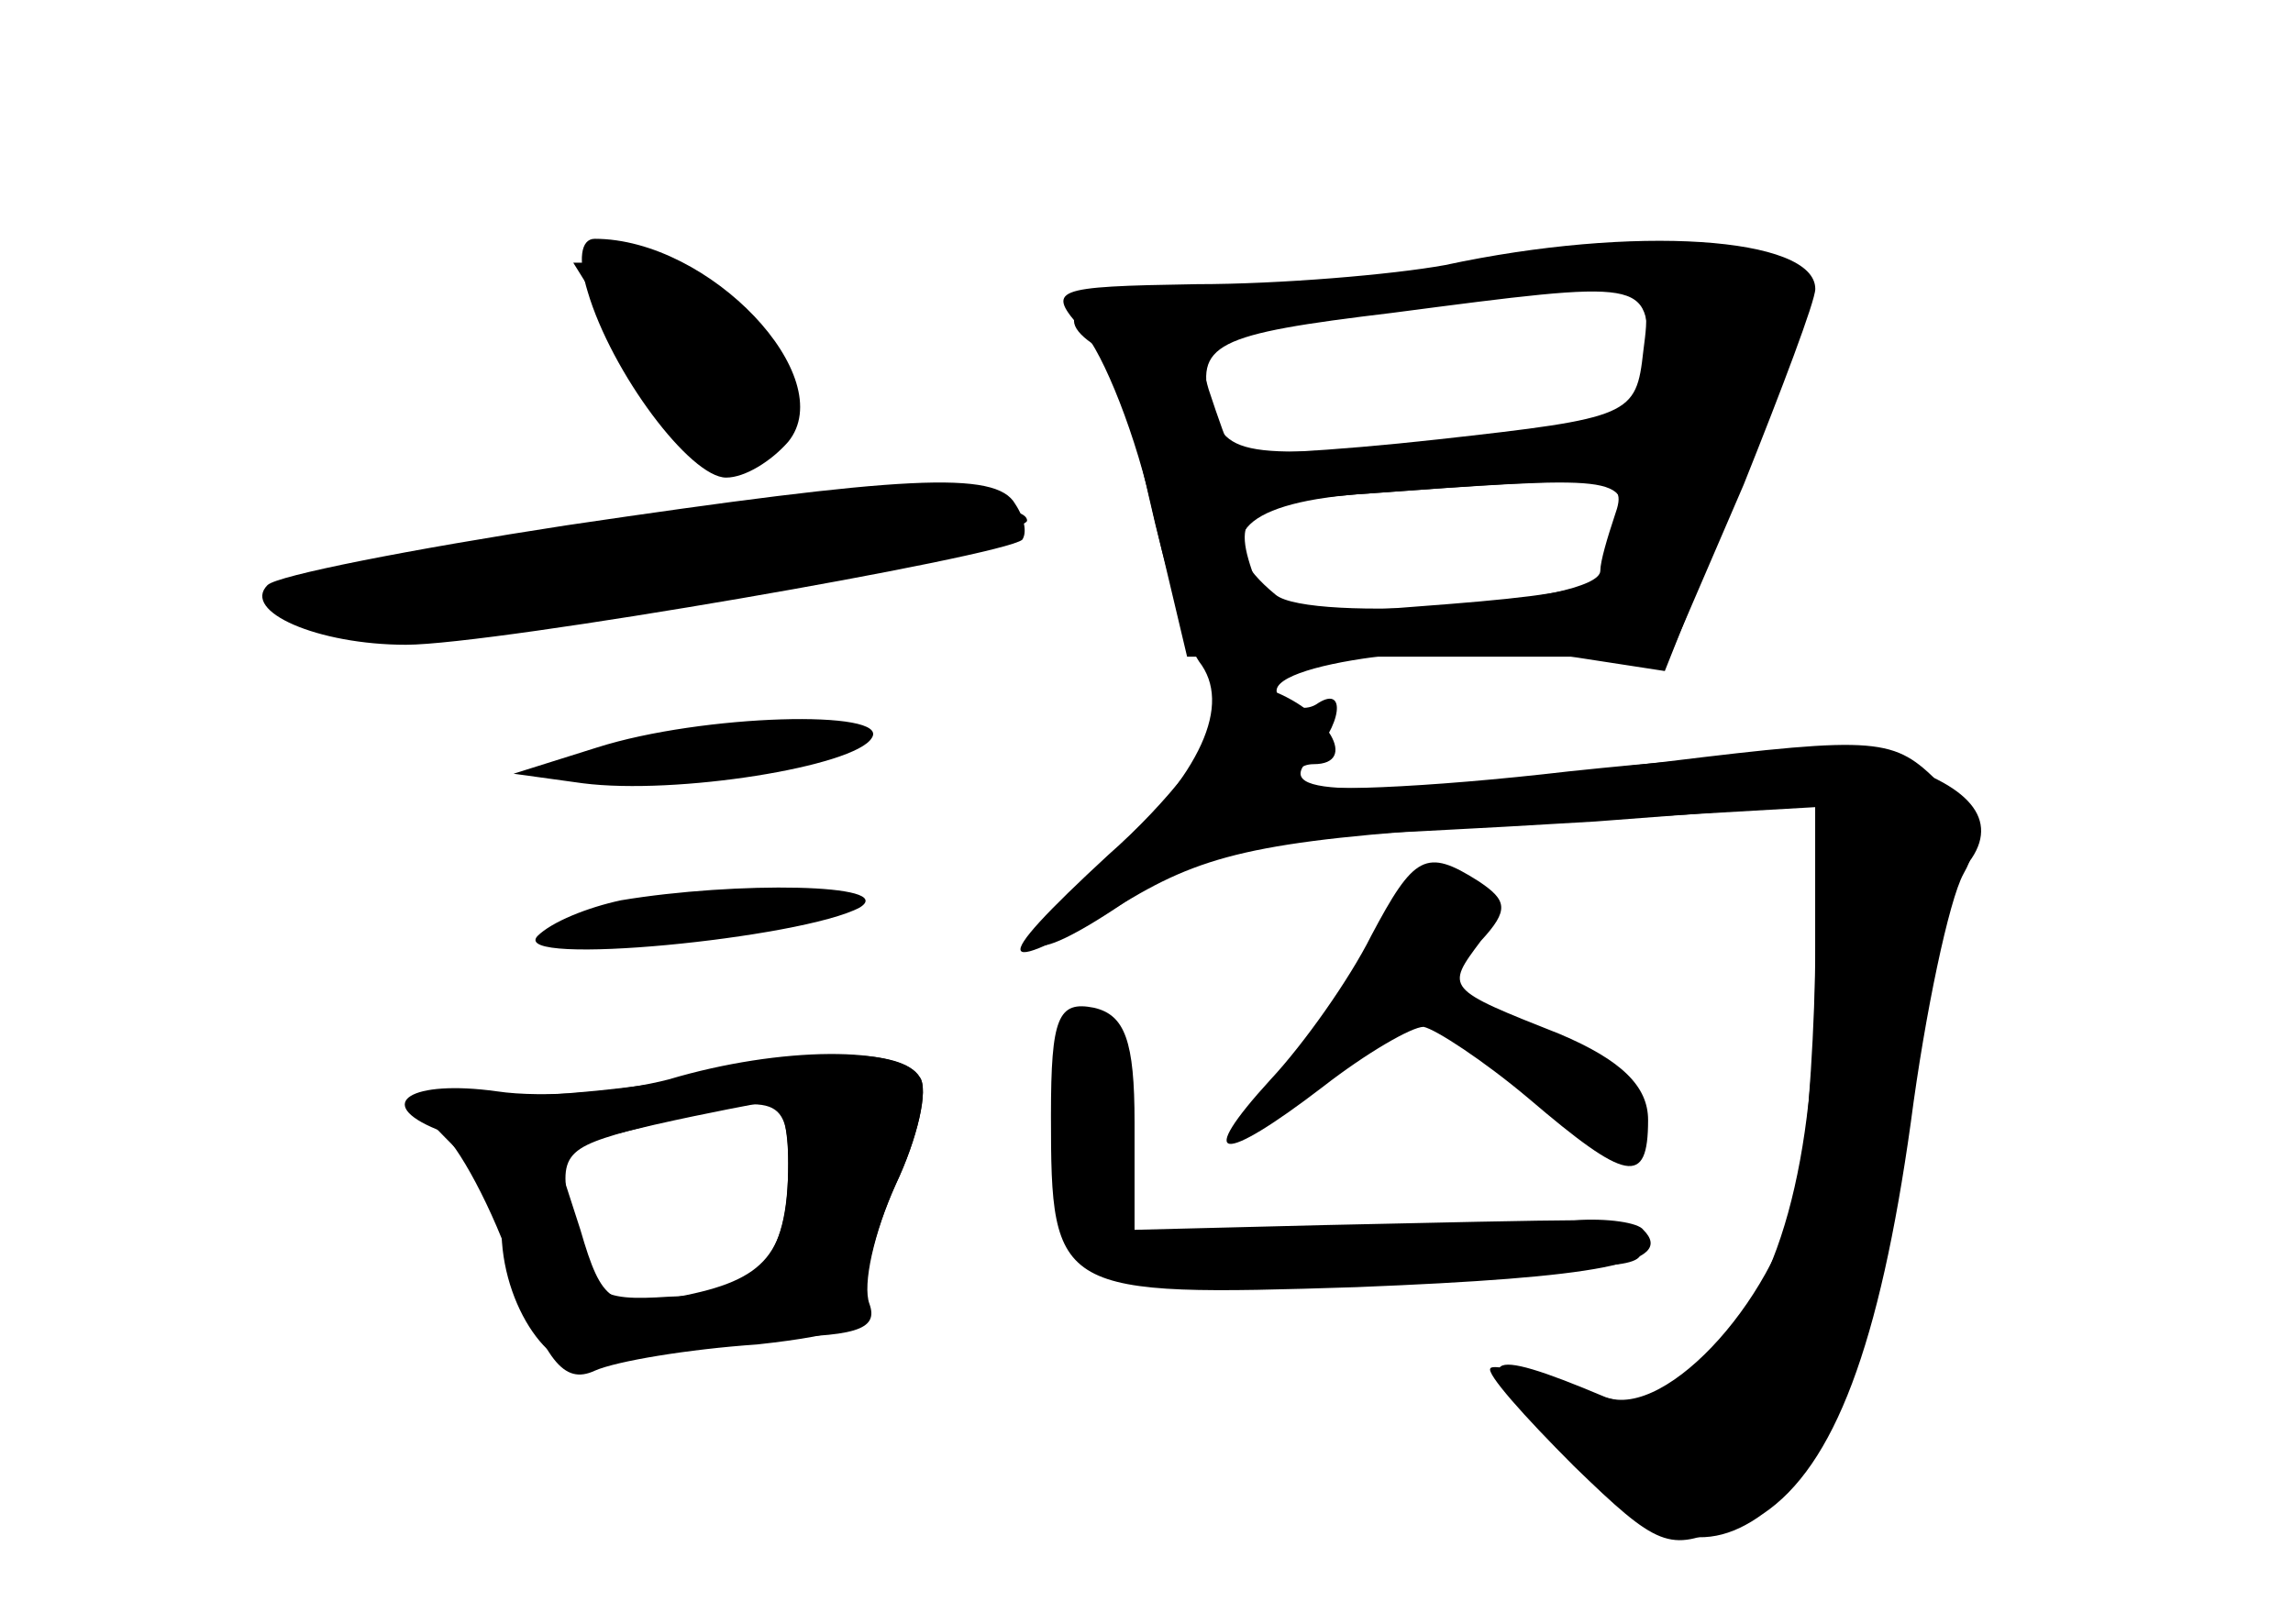<?xml version="1.0" standalone="no"?>
<!DOCTYPE svg PUBLIC "-//W3C//DTD SVG 20010904//EN"
 "http://www.w3.org/TR/2001/REC-SVG-20010904/DTD/svg10.dtd">
<svg version="1.0" xmlns="http://www.w3.org/2000/svg"
 width="96pt" height="68pt" viewBox="0 0 96 68"
 preserveAspectRatio="xMidYMid meet">
<g transform="translate(0,68) scale(0.1,-0.1)" fill="#000000" stroke="none">
<g id="part-0" class="char-part">
  <path d="M246 558 c10 -34 43 -78 58 -78 8 0 19 7 26 15 22 27 -33 85 -81 85
-6 0 -7 -9 -3 -22z"/>
  <path d="M610 569 c-25 -4 -71 -8 -102 -10 -54 -1 -71 -10 -49 -24 5 -3 15
-31 22 -63 7 -31 16 -62 21 -69 14 -18 1 -47 -38 -83 -45 -40 -38 -49 11 -15
21 14 52 25 70 25 17 0 73 3 123 6 l92 7 0 -59 c0 -32 -3 -76 -6 -97 -8 -48
-56 -102 -82 -92 -52 22 -57 18 -23 -18 39 -42 63 -50 89 -31 30 20 49 71 62
164 6 46 16 93 22 104 8 14 5 23 -10 38 -19 19 -25 20 -115 9 -128 -15 -165
-15 -149 1 14 14 16 32 3 23 -5 -3 -12 -1 -16 4 -8 13 75 24 123 16 l39 -6 31
78 c29 72 30 79 15 91 -18 13 -63 14 -133 1z m78 -36 c-3 -27 -5 -28 -86 -37
-45 -5 -84 -7 -86 -5 -2 2 -6 14 -10 26 -6 20 -2 22 66 31 121 16 120 16 116
-15z m-8 -73 c0 -25 -7 -28 -87 -34 -49 -4 -62 -2 -67 10 -11 29 -6 33 42 37
111 8 112 8 112 -13z"/>
  <path d="M237 460 c-65 -10 -121 -21 -125 -25 -11 -11 21 -25 58 -25 37 0 250
37 258 44 2 3 1 9 -3 15 -8 14 -46 12 -188 -9z"/>
  <path d="M250 367 l-35 -11 29 -4 c39 -5 114 7 121 19 8 12 -71 10 -115 -4z"/>
  <path d="M574 288 c-9 -18 -28 -45 -42 -60 -32 -35 -21 -36 22 -3 18 14 37 25
42 25 5 -1 25 -14 44 -30 41 -35 50 -37 50 -9 0 14 -11 25 -37 36 -48 19 -48
19 -33 39 12 13 11 17 -1 25 -22 14 -27 11 -45 -23z"/>
  <path d="M260 303 c-14 -3 -29 -9 -35 -15 -12 -13 111 -1 135 12 16 10 -52 11
-100 3z"/>
  <path d="M440 213 c0 -75 2 -76 128 -72 101 4 134 10 120 24 -2 3 -15 5 -29 4
-13 0 -60 -1 -104 -2 l-80 -2 0 45 c0 34 -4 45 -17 48 -15 3 -18 -4 -18 -45z"/>
  <path d="M295 230 c-16 -4 -51 -8 -77 -9 -48 -1 -48 -1 -28 -21 11 -11 20 -28
20 -37 1 -33 24 -63 40 -53 8 5 38 10 67 10 41 0 51 3 47 14 -3 8 2 30 11 50
9 19 14 40 10 45 -7 12 -45 12 -90 1z m35 -37 c0 -41 -13 -55 -50 -56 -30 -2
-34 1 -40 30 -7 30 -5 32 29 41 56 15 61 14 61 -15z"/>
</g>
<g id="part-1" class="char-part">
  <path d="M263 533 c27 -43 67 -57 67 -24 0 29 -35 61 -65 61 l-25 0 23 -37z"/>
  <path d="M225 454 c-126 -19 -124 -19 -93 -34 23 -11 47 -9 163 11 74 13 135
27 135 31 0 12 -104 7 -205 -8z"/>
</g>
<g id="part-2" class="char-part">
  <path d="M280 228 c-19 -5 -52 -8 -72 -5 -36 5 -52 -5 -25 -16 6 -2 21 -28 31
-56 14 -41 22 -51 35 -45 9 4 39 9 68 11 37 4 50 9 46 18 -2 8 3 29 12 49 9
19 14 40 10 45 -8 13 -58 13 -105 -1z m50 -35 c0 -38 -9 -49 -46 -56 -28 -5
-32 -3 -41 28 l-11 34 42 10 c22 5 44 9 49 10 4 1 7 -11 7 -26z"/>
</g>
<g id="part-3" class="char-part">
  <path d="M605 569 c-22 -4 -69 -8 -104 -8 -61 -1 -63 -2 -48 -19 9 -10 23 -45
30 -78 l14 -59 101 0 101 0 31 72 c16 40 30 77 30 82 0 22 -76 27 -155 10z
m85 -38 c0 -28 -1 -28 -67 -34 -102 -10 -110 -9 -116 13 -7 26 1 30 76 39 107
14 107 14 107 -18z m-14 -67 c-3 -9 -6 -19 -6 -23 0 -14 -122 -22 -136 -10
-28 23 -15 38 34 42 109 8 114 8 108 -9z"/>
</g>
<g id="part-4" class="char-part">
  <path d="M510 381 c0 -10 -21 -37 -46 -59 -52 -48 -49 -53 10 -18 34 20 61 25
164 31 l122 7 0 -67 c0 -82 -15 -137 -46 -166 -20 -19 -27 -20 -55 -10 -18 6
-34 10 -35 8 -2 -2 14 -20 35 -41 35 -34 40 -36 64 -25 42 19 58 55 73 163 8
55 19 105 24 110 18 18 10 34 -22 45 -24 7 -65 6 -141 -2 -60 -7 -111 -9 -113
-5 -3 4 0 8 6 8 19 0 6 22 -18 31 -18 7 -22 5 -22 -10z"/>
</g>
<g id="part-5" class="char-part">
  <path d="M445 223 c1 -16 3 -38 3 -50 2 -17 10 -24 36 -28 19 -4 45 -3 58 1
19 7 15 10 -27 14 l-50 5 3 43 c3 31 0 42 -11 42 -9 0 -13 -9 -12 -27z"/>
  <path d="M636 159 c3 -5 17 -9 31 -9 32 0 23 12 -12 15 -14 2 -23 -1 -19 -6z"/>
  <path d="M578 153 c6 -2 18 -2 25 0 6 3 1 5 -13 5 -14 0 -19 -2 -12 -5z"/>
</g>
</g>
</svg>